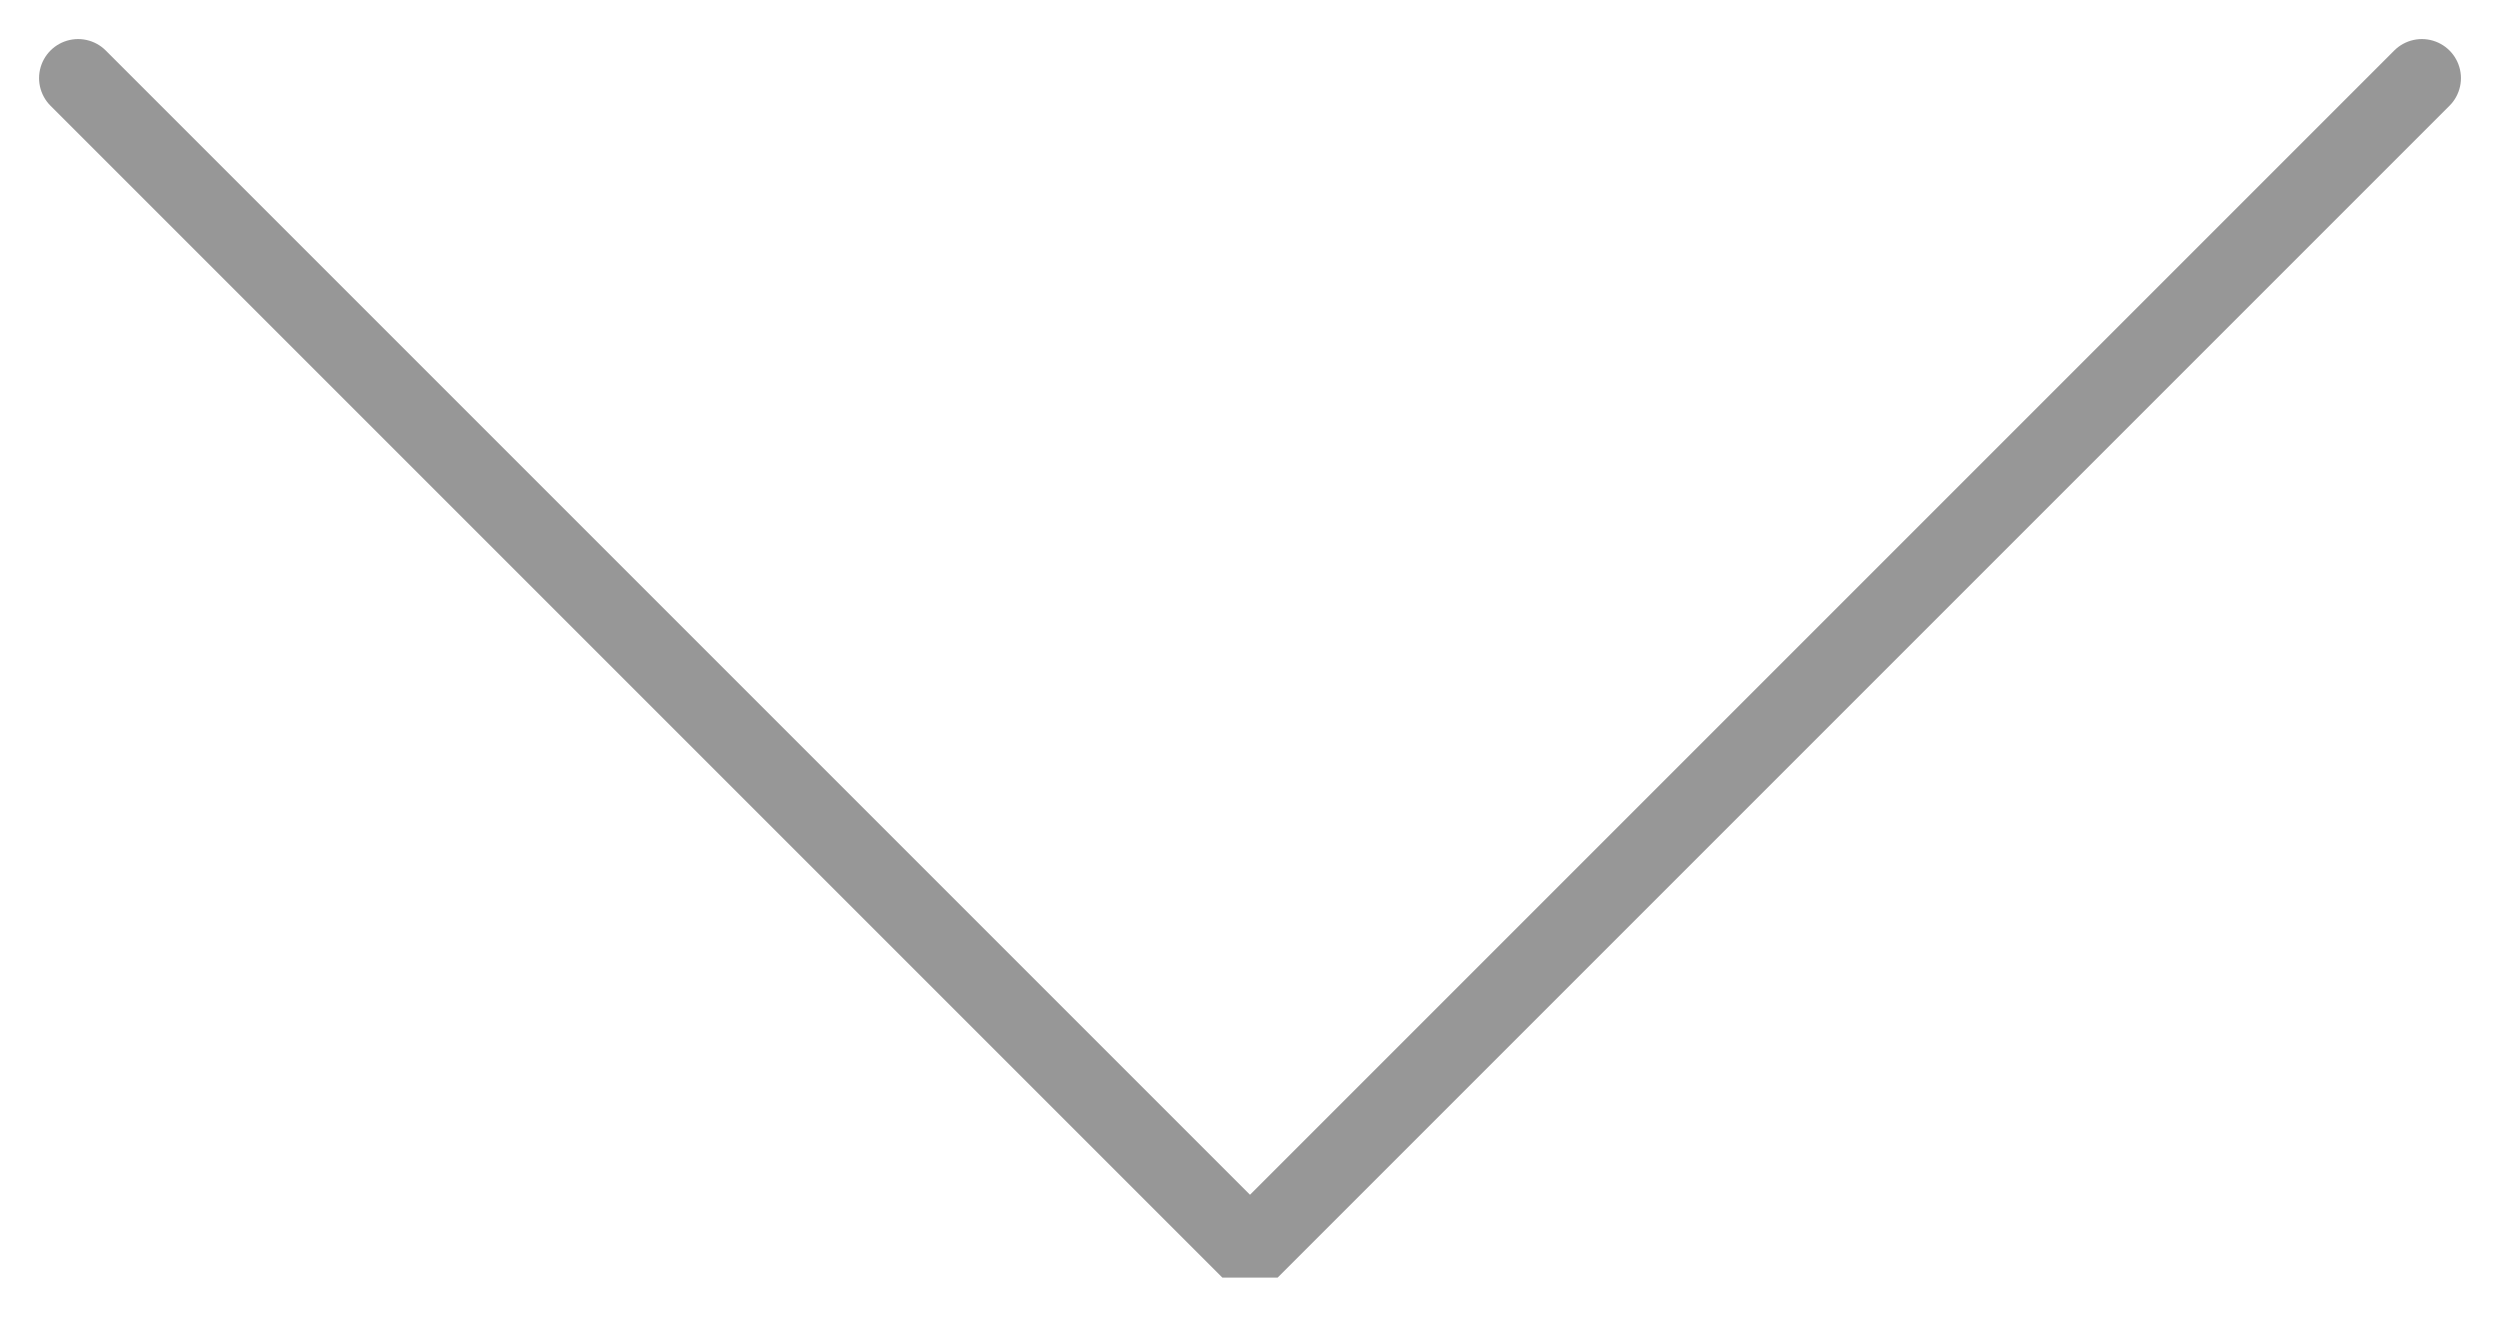 <svg width="32" height="17" viewBox="0 0 32 17" fill="none" xmlns="http://www.w3.org/2000/svg">
<path d="M1 1L16 16L31 1" stroke="#393939" stroke-opacity="0.52" stroke-linecap="round" stroke-linejoin="bevel"/>
</svg>
